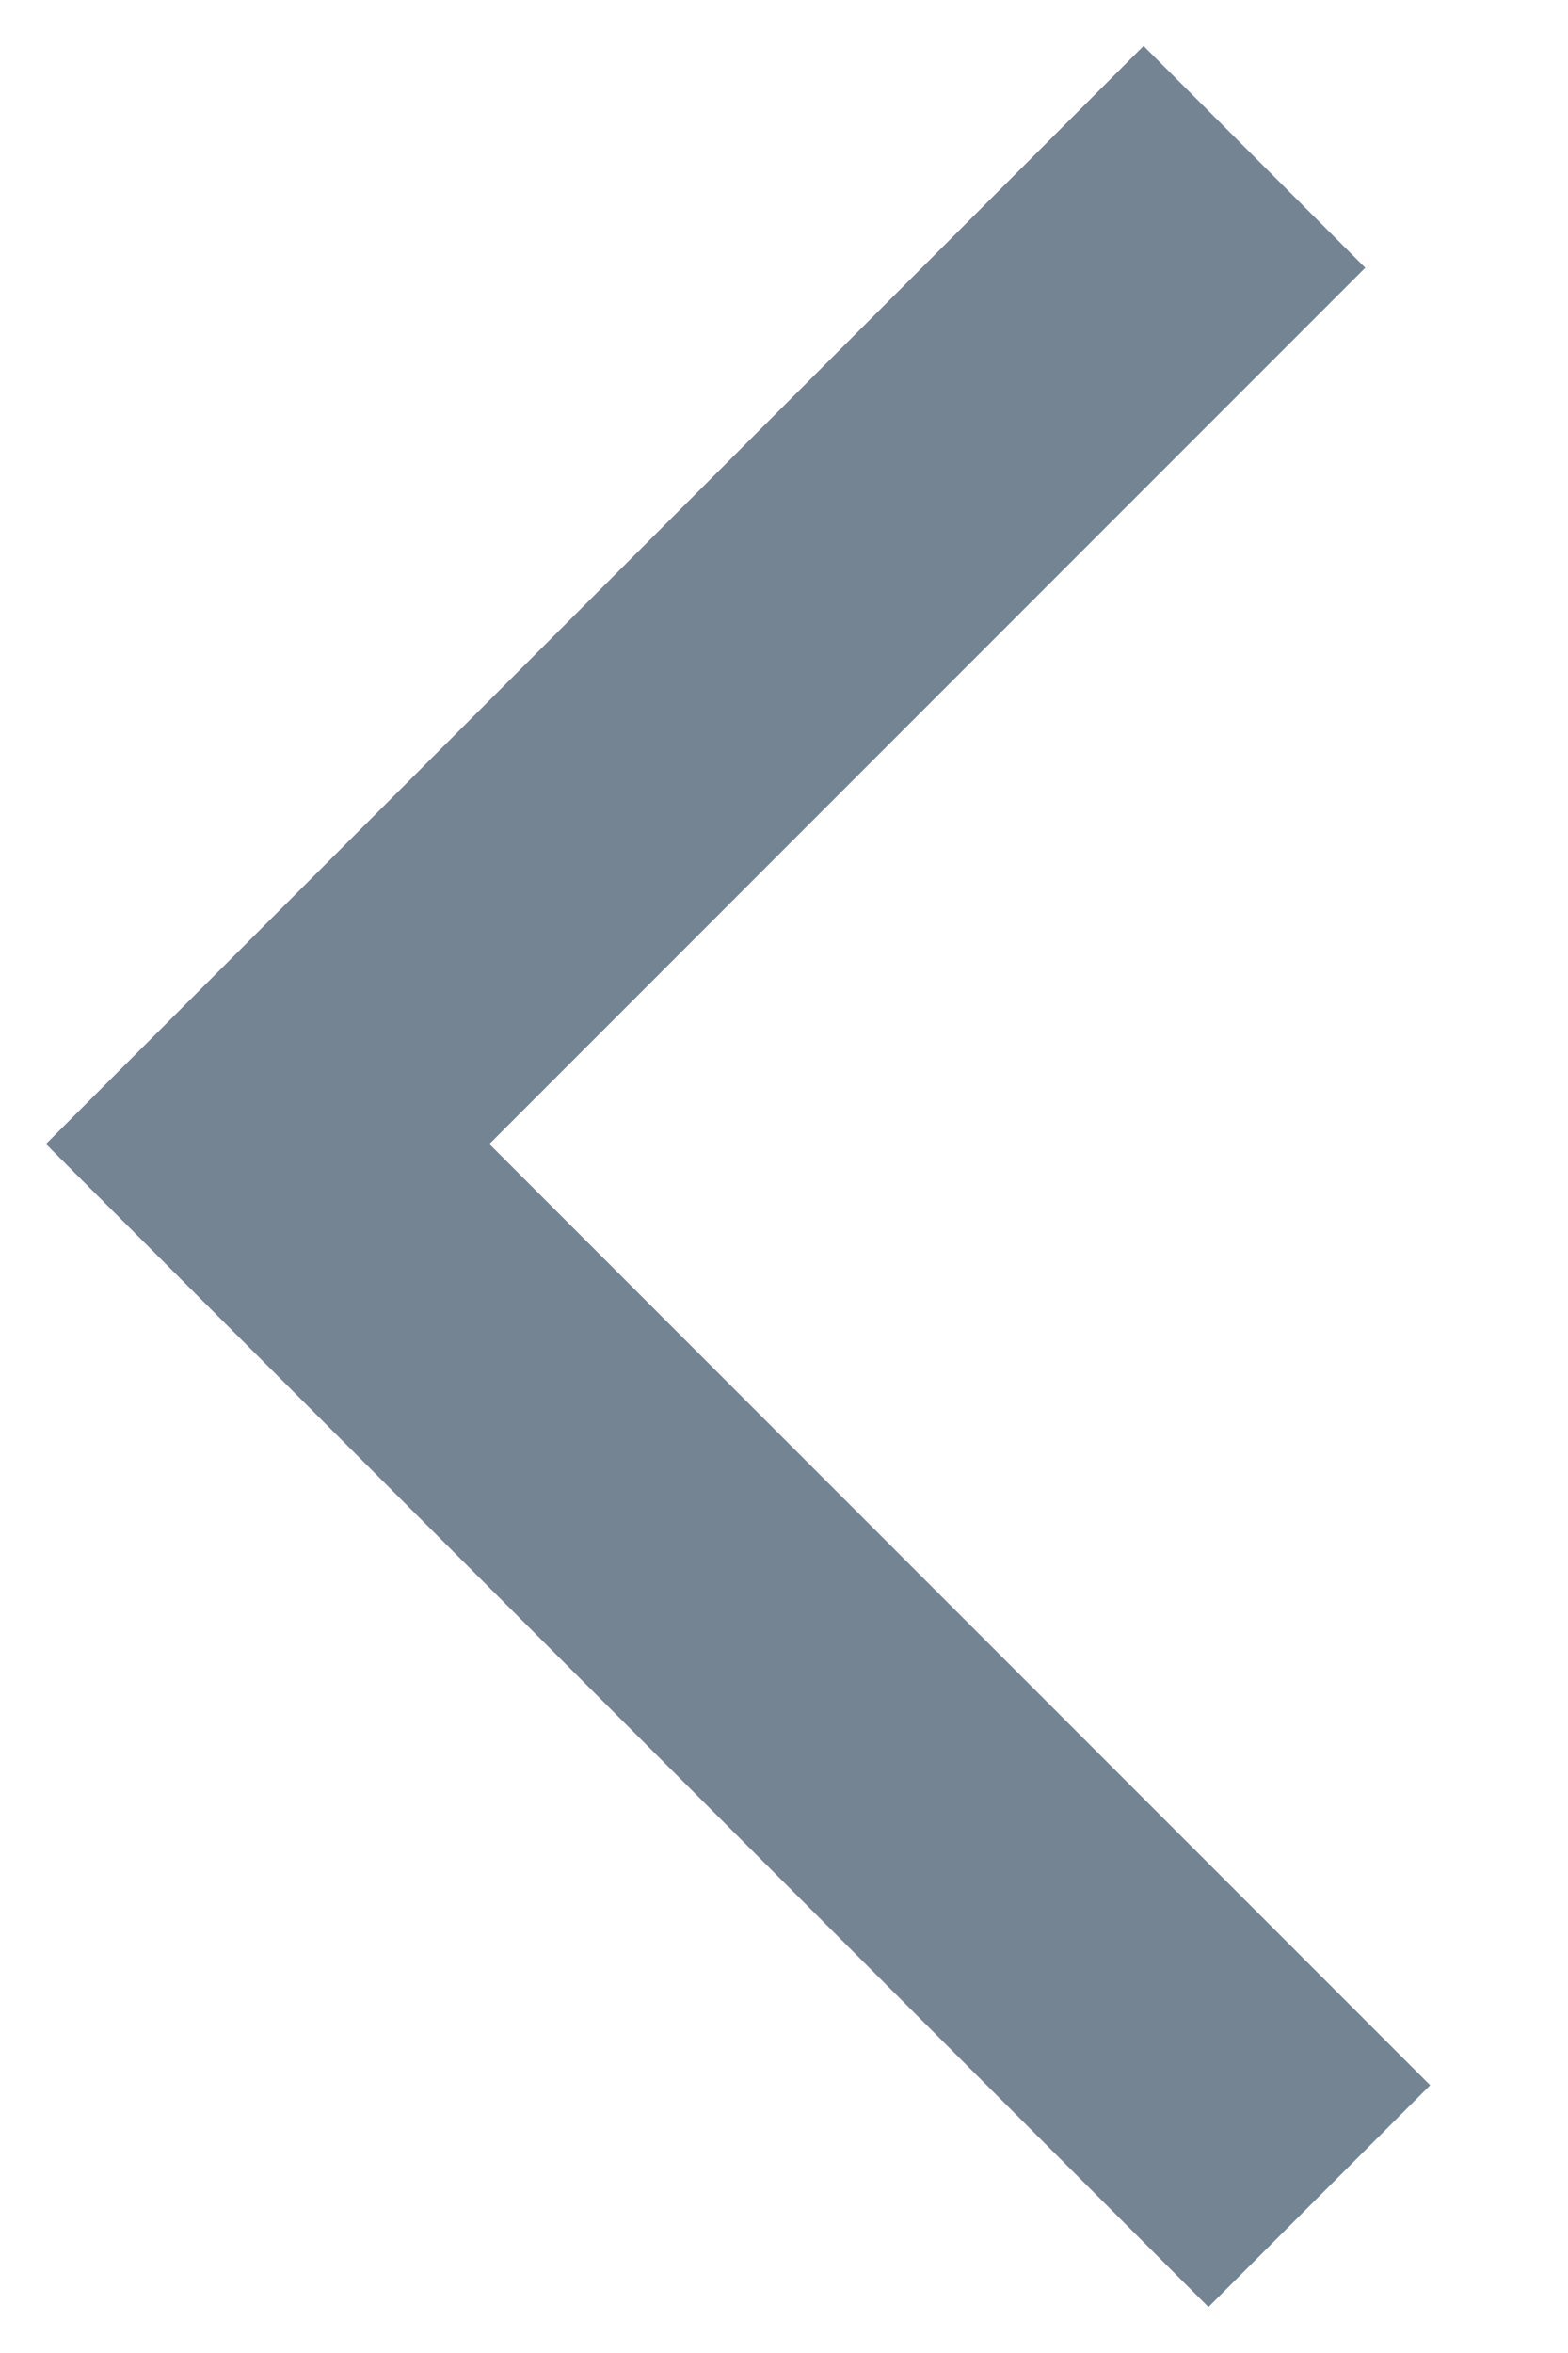 <svg width="10" height="15" viewBox="0 0 10 15" fill="none" xmlns="http://www.w3.org/2000/svg">
<path fill-rule="evenodd" clip-rule="evenodd" d="M0.293 7.293L7.293 0.293L8.707 1.707L3.121 7.293L9.121 13.293L7.707 14.707L0.293 7.293Z" fill="#758492"/>
</svg>
